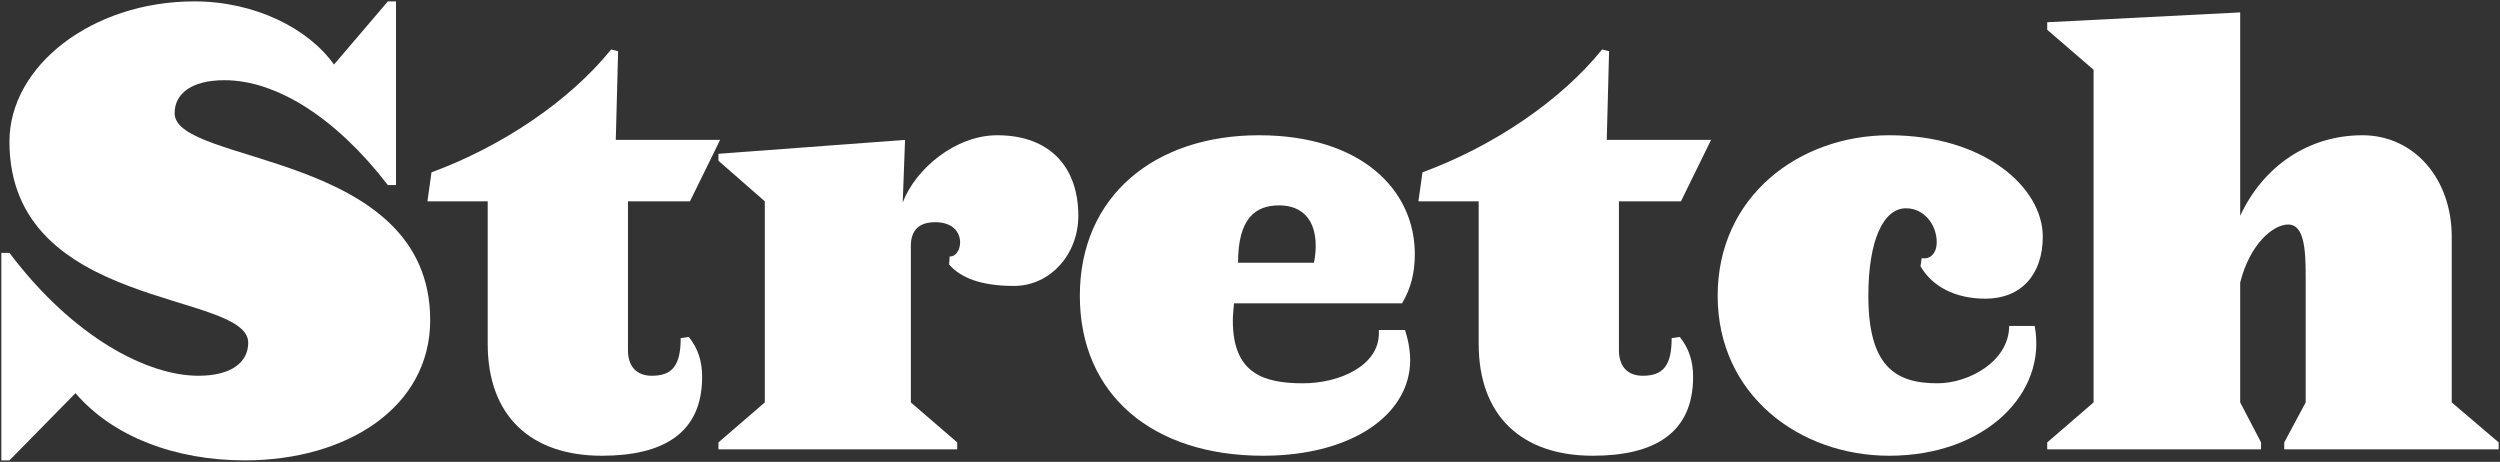 <svg width="1402" height="259" viewBox="0 0 1402 259" fill="none" xmlns="http://www.w3.org/2000/svg">
<rect x="0" y="0" width="1402" height="259" fill="#333333" stroke="none"/>
<path d="M1401.25 252H1281V248.1L1293.03 225.675V154.5C1293.03 139.55 1292.05 125.9 1283.28 125.9C1274.83 125.9 1261.83 136.625 1256.3 158.4V225.675L1268 248.1V252H1148.08V248.1L1174.08 225.675V39.125L1148.08 16.7V12.475L1256.3 6.95V121.025C1269.3 93.075 1294.65 75.85 1324.88 75.85C1353.8 75.85 1374.93 100.225 1374.93 132.725V225.675L1401.25 248.1V252Z" fill="white"/>
<path d="M1145.59 132.725C1145.59 153.85 1133.57 167.5 1113.42 167.5C1096.52 167.5 1083.52 160.675 1077.02 149.3L1077.67 144.75C1082.87 145.725 1086.12 141.5 1086.12 135.975C1086.12 125.9 1078.97 116.8 1068.89 116.8C1056.22 116.8 1047.77 134.675 1047.77 165.875C1047.77 205.2 1062.72 214.95 1086.44 214.95C1104.64 214.95 1126.74 202.275 1126.74 182.775H1141.04C1148.19 220.475 1113.42 255.575 1059.47 255.575C1009.09 255.575 963.266 221.45 963.266 165.875C963.266 109.975 1009.09 75.85 1059.47 75.85C1112.77 75.85 1145.59 105.1 1145.59 132.725Z" fill="white"/>
<path d="M959.57 78.45L942.67 112.9H907.895V196.425C907.895 205.525 912.77 210.725 921.22 210.725C932.595 210.725 937.47 205.2 937.47 189.6L942.02 188.95C947.22 195.45 949.495 202.6 949.495 211.375C949.495 242.9 927.72 255.575 893.27 255.575C853.295 255.575 829.245 233.15 829.245 192.85V112.9H795.445L797.72 96.65C837.37 82.025 875.07 56.675 898.47 27.75L902.37 28.725L901.07 78.45H959.57Z" fill="white"/>
<path d="M793.424 142.475C793.424 152.55 791.474 161.325 786.274 170.1H692.024C691.699 173.675 691.374 176.925 691.374 179.85C691.374 209.425 708.599 214.95 730.699 214.95C751.499 214.95 773.274 204.875 773.274 187C773.274 186.35 773.274 185.7 773.274 185.05H787.899C789.849 190.9 790.824 196.75 790.824 201.95C790.824 232.175 758.649 255.575 708.274 255.575C646.524 255.575 605.574 221.45 605.574 165.875C605.574 109.975 647.499 75.85 705.999 75.85C762.874 75.85 793.424 106.075 793.424 142.475ZM737.849 137.925C737.849 122.975 730.049 115.175 717.374 115.175C704.049 115.175 694.299 122.325 694.299 147.35H736.874C737.524 144.1 737.849 140.85 737.849 137.925Z" fill="white"/>
<path d="M604.727 121.025C604.727 142.8 588.802 160.35 568.652 160.35C550.127 160.35 538.752 155.8 532.252 148.325L532.577 143.775C536.152 144.1 538.427 139.875 538.427 135.975C538.427 129.8 533.877 124.6 524.452 124.6C515.352 124.6 510.802 129.15 510.802 137.925V225.675L536.802 248.1V252H402.902V248.1L428.902 225.675V112.9L402.902 90.15V86.25L507.552 78.45L506.252 113.55C513.402 94.7 535.827 75.85 559.227 75.85C588.802 75.85 604.727 93.725 604.727 121.025Z" fill="white"/>
<path d="M403.832 78.45L386.932 112.9H352.157V196.425C352.157 205.525 357.032 210.725 365.482 210.725C376.857 210.725 381.732 205.2 381.732 189.6L386.282 188.95C391.482 195.45 393.757 202.6 393.757 211.375C393.757 242.9 371.982 255.575 337.532 255.575C297.557 255.575 273.507 233.15 273.507 192.85V112.9H239.707L241.982 96.65C281.632 82.025 319.332 56.675 342.732 27.75L346.632 28.725L345.332 78.45H403.832Z" fill="white"/>
<path d="M241.25 179.525C241.25 228.275 194.775 258.175 137.25 258.175C98.25 258.175 63.15 244.85 42.35 220.475L5.3 258.175H0.75V141.825H5.3C41.375 189.6 82.975 210.725 111.25 210.725C130.1 210.725 139.2 202.925 139.2 192.2C139.2 162.95 5.3 174.325 5.3 79.425C5.3 36.85 51.775 0.775 108.975 0.775C143.1 0.775 173 16.05 187.3 36.2L217.525 0.775H222.075V103.8H217.525C188.275 65.775 154.8 44.975 125.875 44.975C107.025 44.975 97.925 52.775 97.925 63.5C97.925 92.75 241.25 84.625 241.25 179.525Z" fill="white"/>
</svg>
